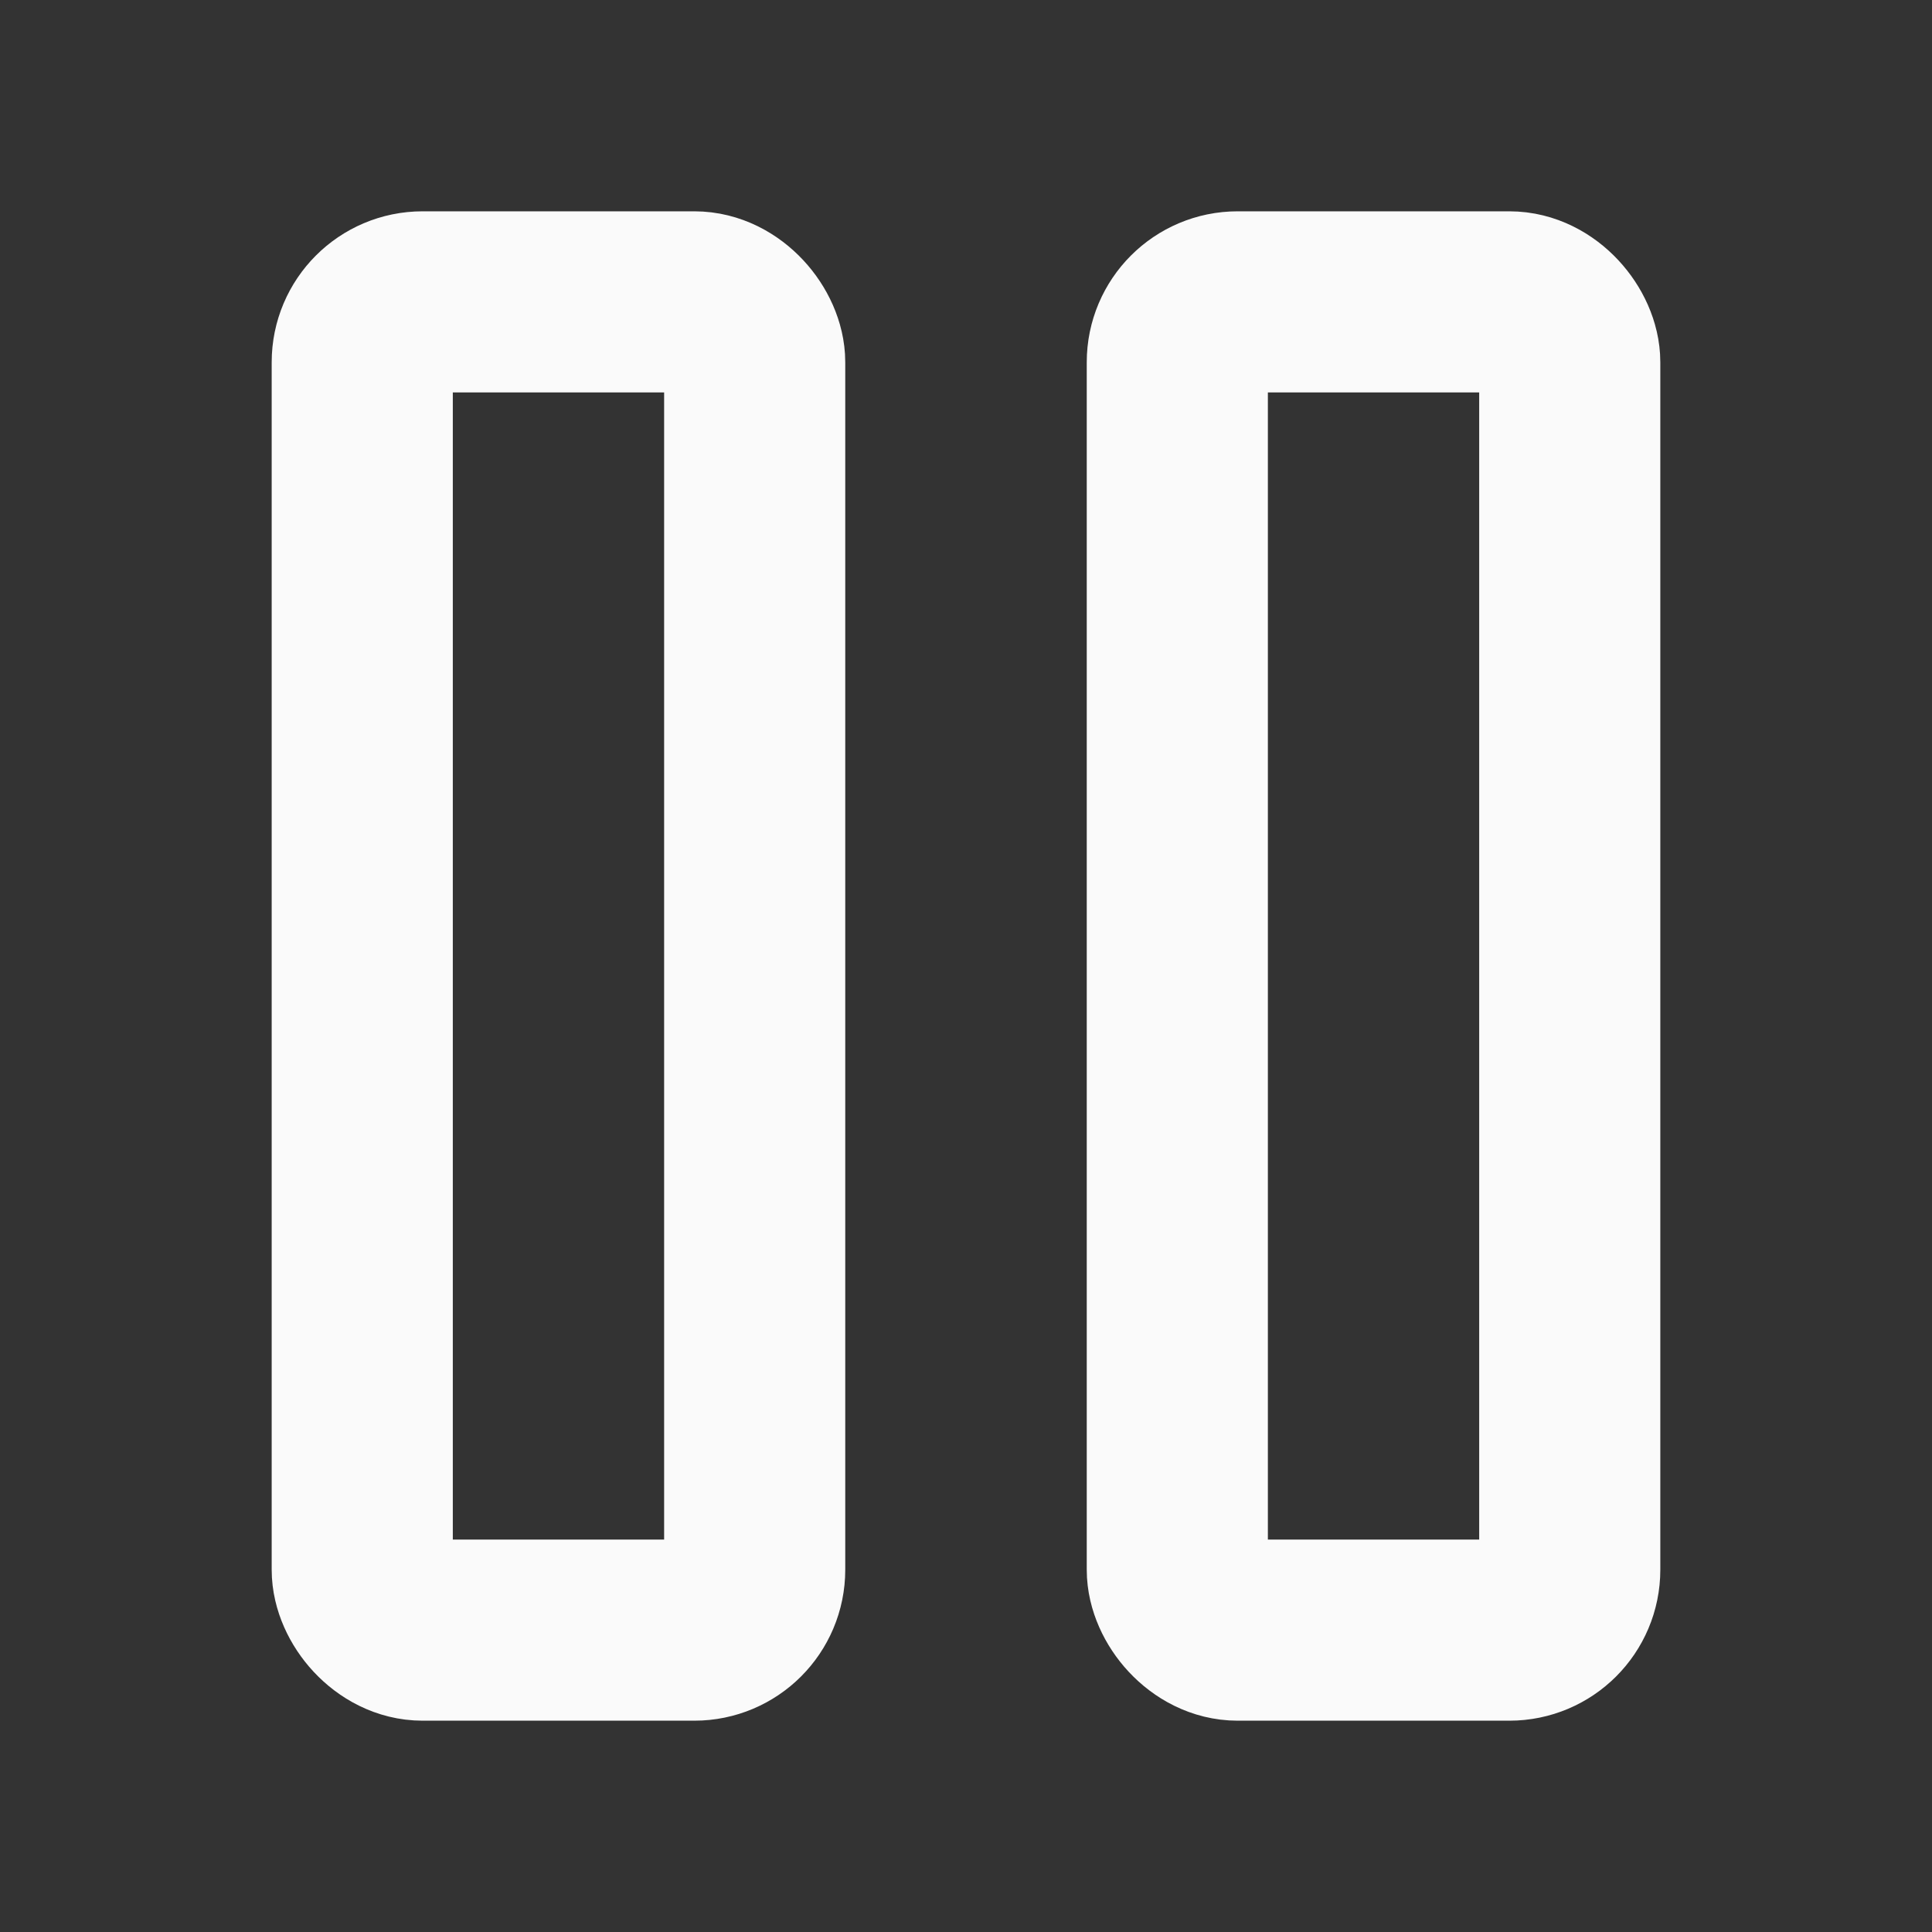 <svg xmlns="http://www.w3.org/2000/svg" width="192" height="192" fill="#fafafa" viewBox="0 0 256 256"><rect x="0" y="0" width="256" height="256" fill="#333333" stroke="none"/><rect width="256" height="256" fill="none"></rect><rect x="156" y="40" width="52" height="176" rx="8" fill="none" stroke="#fafafa" stroke-linecap="round" stroke-linejoin="round" stroke-width="24"></rect><rect x="48" y="40" width="52" height="176" rx="8" fill="none" stroke="#fafafa" stroke-linecap="round" stroke-linejoin="round" stroke-width="24"></rect></svg>